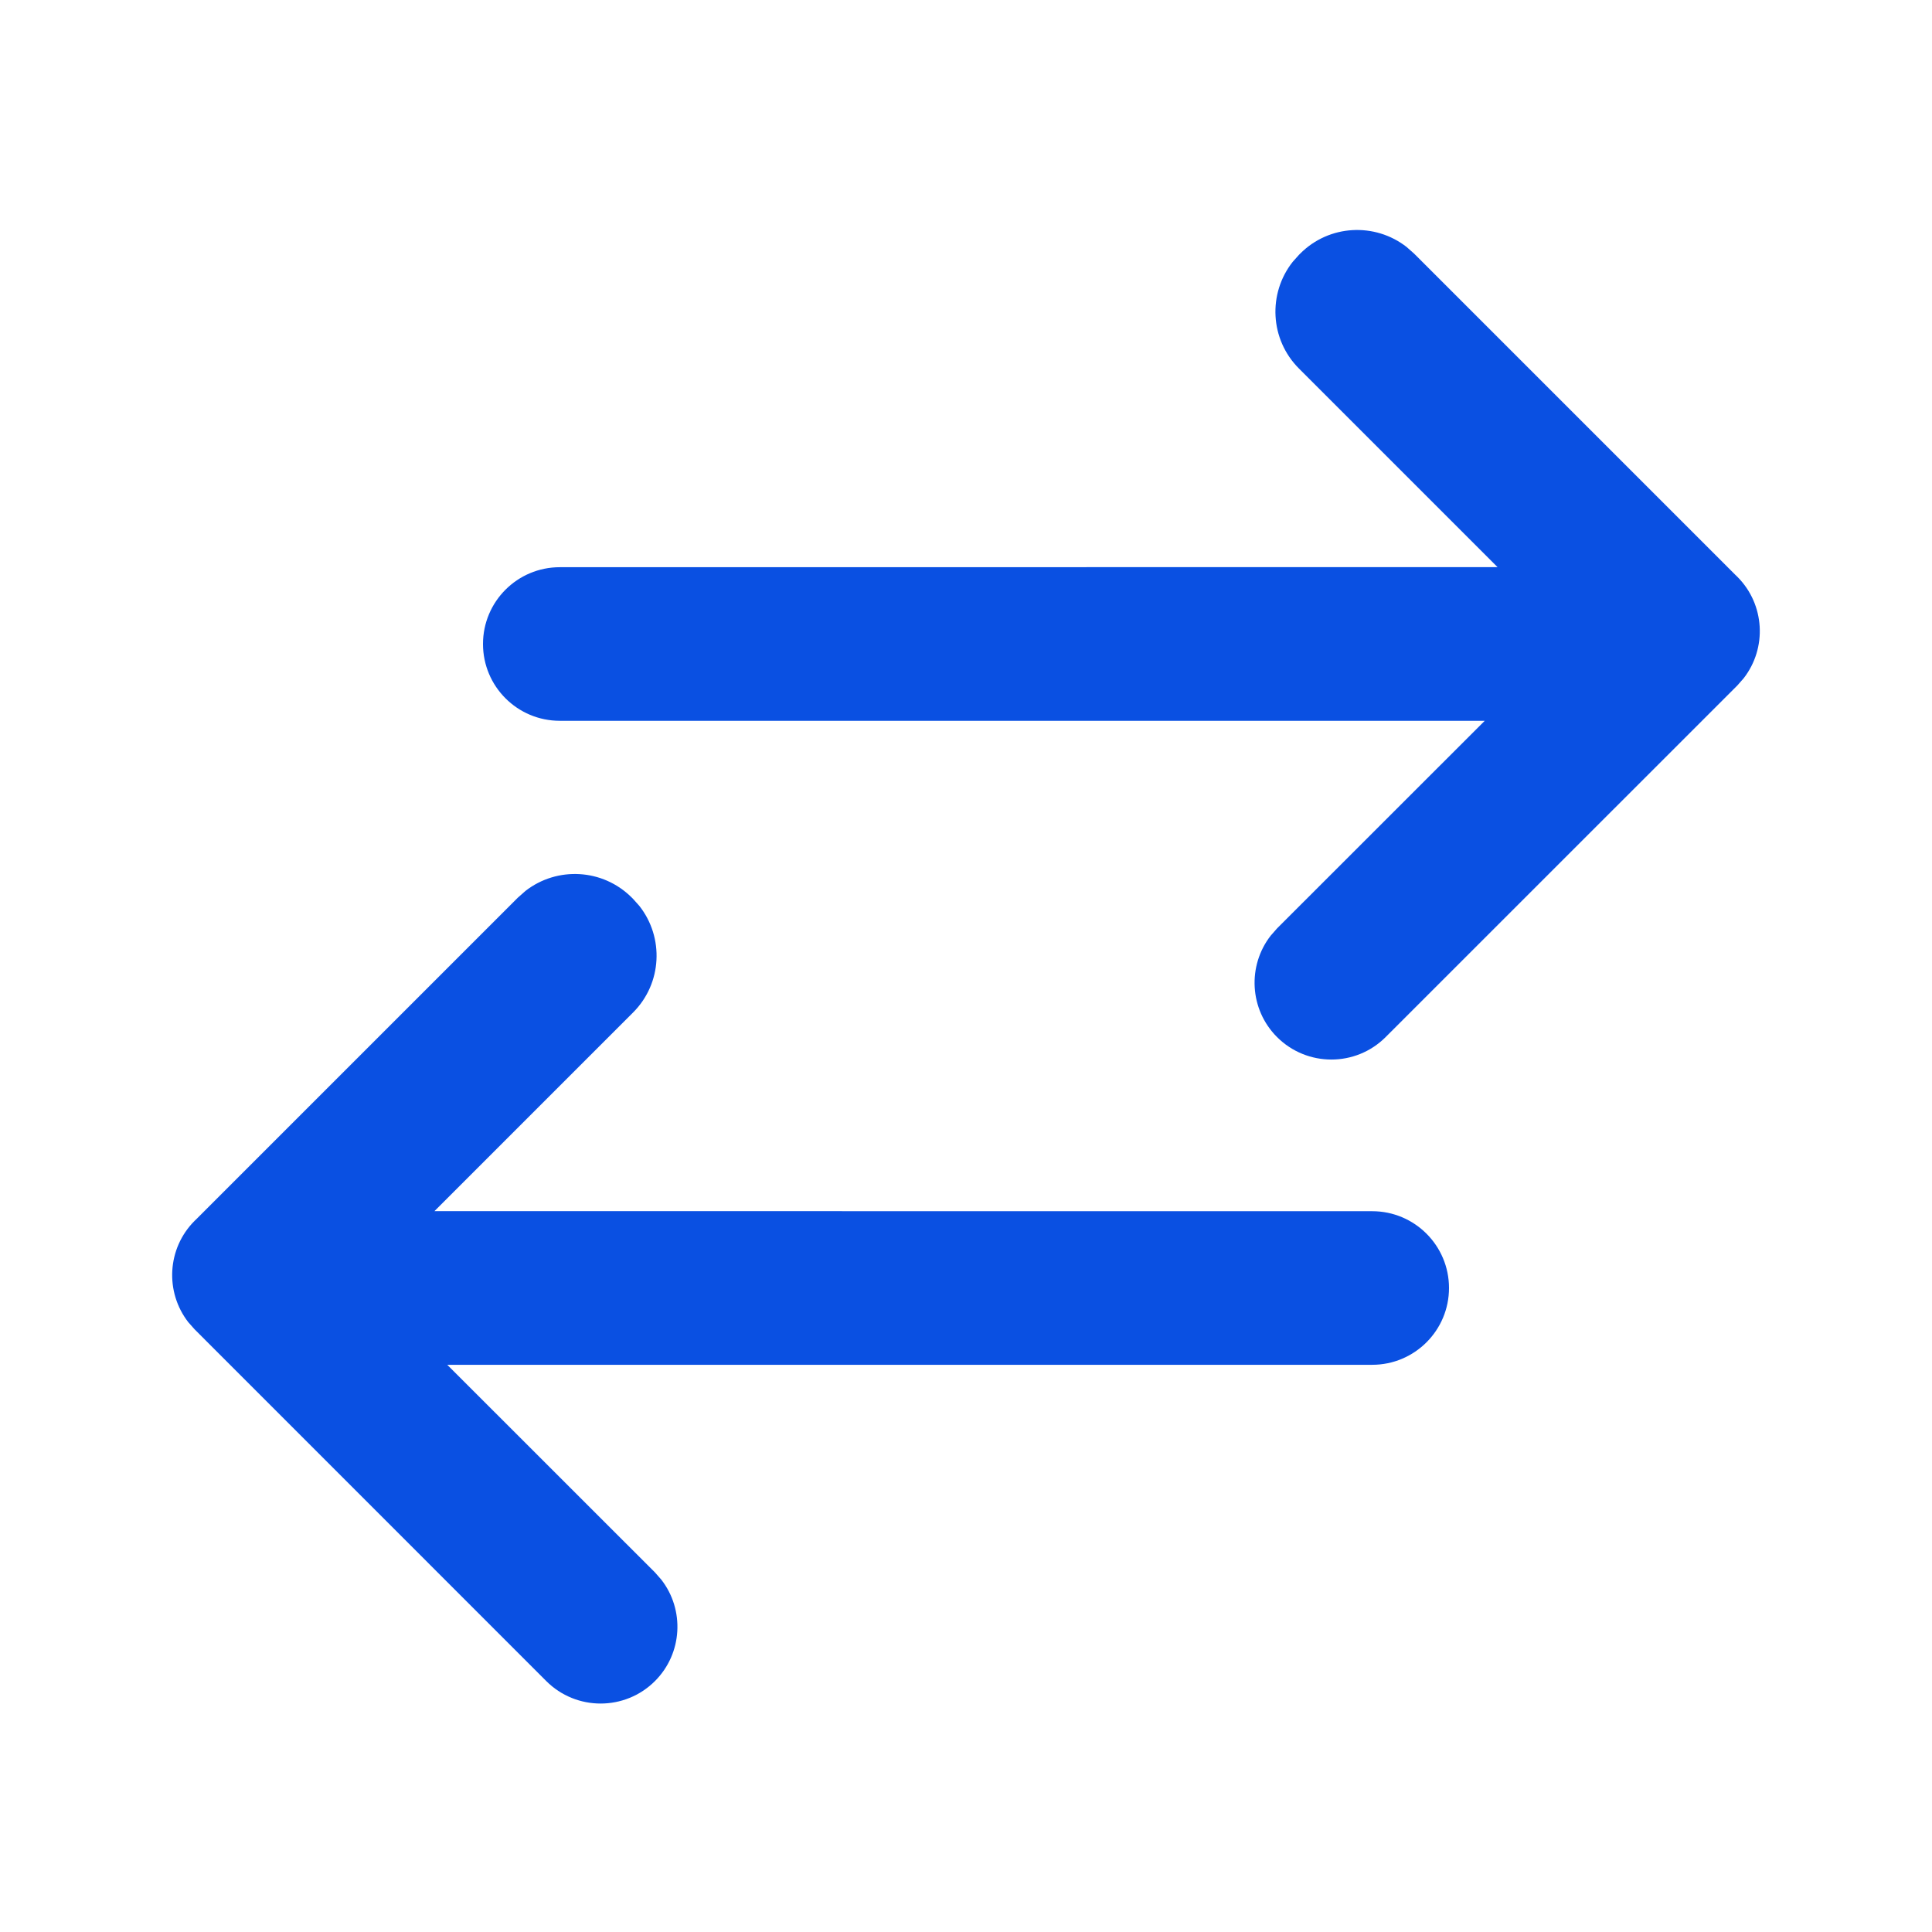 <svg width="24px" height="24px" viewBox="0 0 24 24" version="1.1" xmlns="http://www.w3.org/2000/svg" xmlns:xlink="http://www.w3.org/1999/xlink">
    <title>Icons/24/Dex</title>
    <g id="Icons/24/Dex__PEtLb3bp" stroke="none" stroke-width="1" fill="none" fill-rule="evenodd">
        <path d="M6.528,11.067 C6.92,10.762 7.487,10.789 7.848,11.15 L7.848,11.15 L7.863,11.165 L7.941,11.252 C8.252,11.645 8.226,12.217 7.863,12.579 L7.863,12.579 L5.397,15.045 L17.046,15.046 C17.573,15.046 18,15.473 18,16 C18,16.527 17.573,16.954 17.046,16.954 L17.046,16.954 L5.556,16.954 L8.136,19.533 L8.215,19.623 C8.506,19.997 8.48,20.539 8.136,20.883 C7.763,21.255 7.159,21.255 6.786,20.883 L6.786,20.883 L2.418,16.514 L2.339,16.425 C2.048,16.05 2.074,15.509 2.418,15.165 L2.418,15.165 L2.443,15.141 L2.443,15.141 L2.451,15.133 L6.434,11.15 Z M17.472,3.067 L17.566,3.15 L21.549,7.133 L21.557,7.141 L21.582,7.165 C21.925,7.509 21.952,8.05 21.661,8.425 L21.582,8.515 L17.213,12.883 C16.841,13.255 16.237,13.255 15.864,12.883 C15.52,12.539 15.494,11.997 15.785,11.623 L15.864,11.533 L18.444,8.954 L6.954,8.954 C6.427,8.954 6,8.527 6,8 C6,7.473 6.427,7.046 6.954,7.046 L18.603,7.045 L16.137,4.579 C15.774,4.217 15.748,3.645 16.059,3.252 L16.137,3.165 L16.152,3.15 C16.512,2.789 17.08,2.762 17.472,3.067 Z" id="Combined-Shape__PEtLb3bp" fill="#0A50E2"></path>
    </g>
</svg>